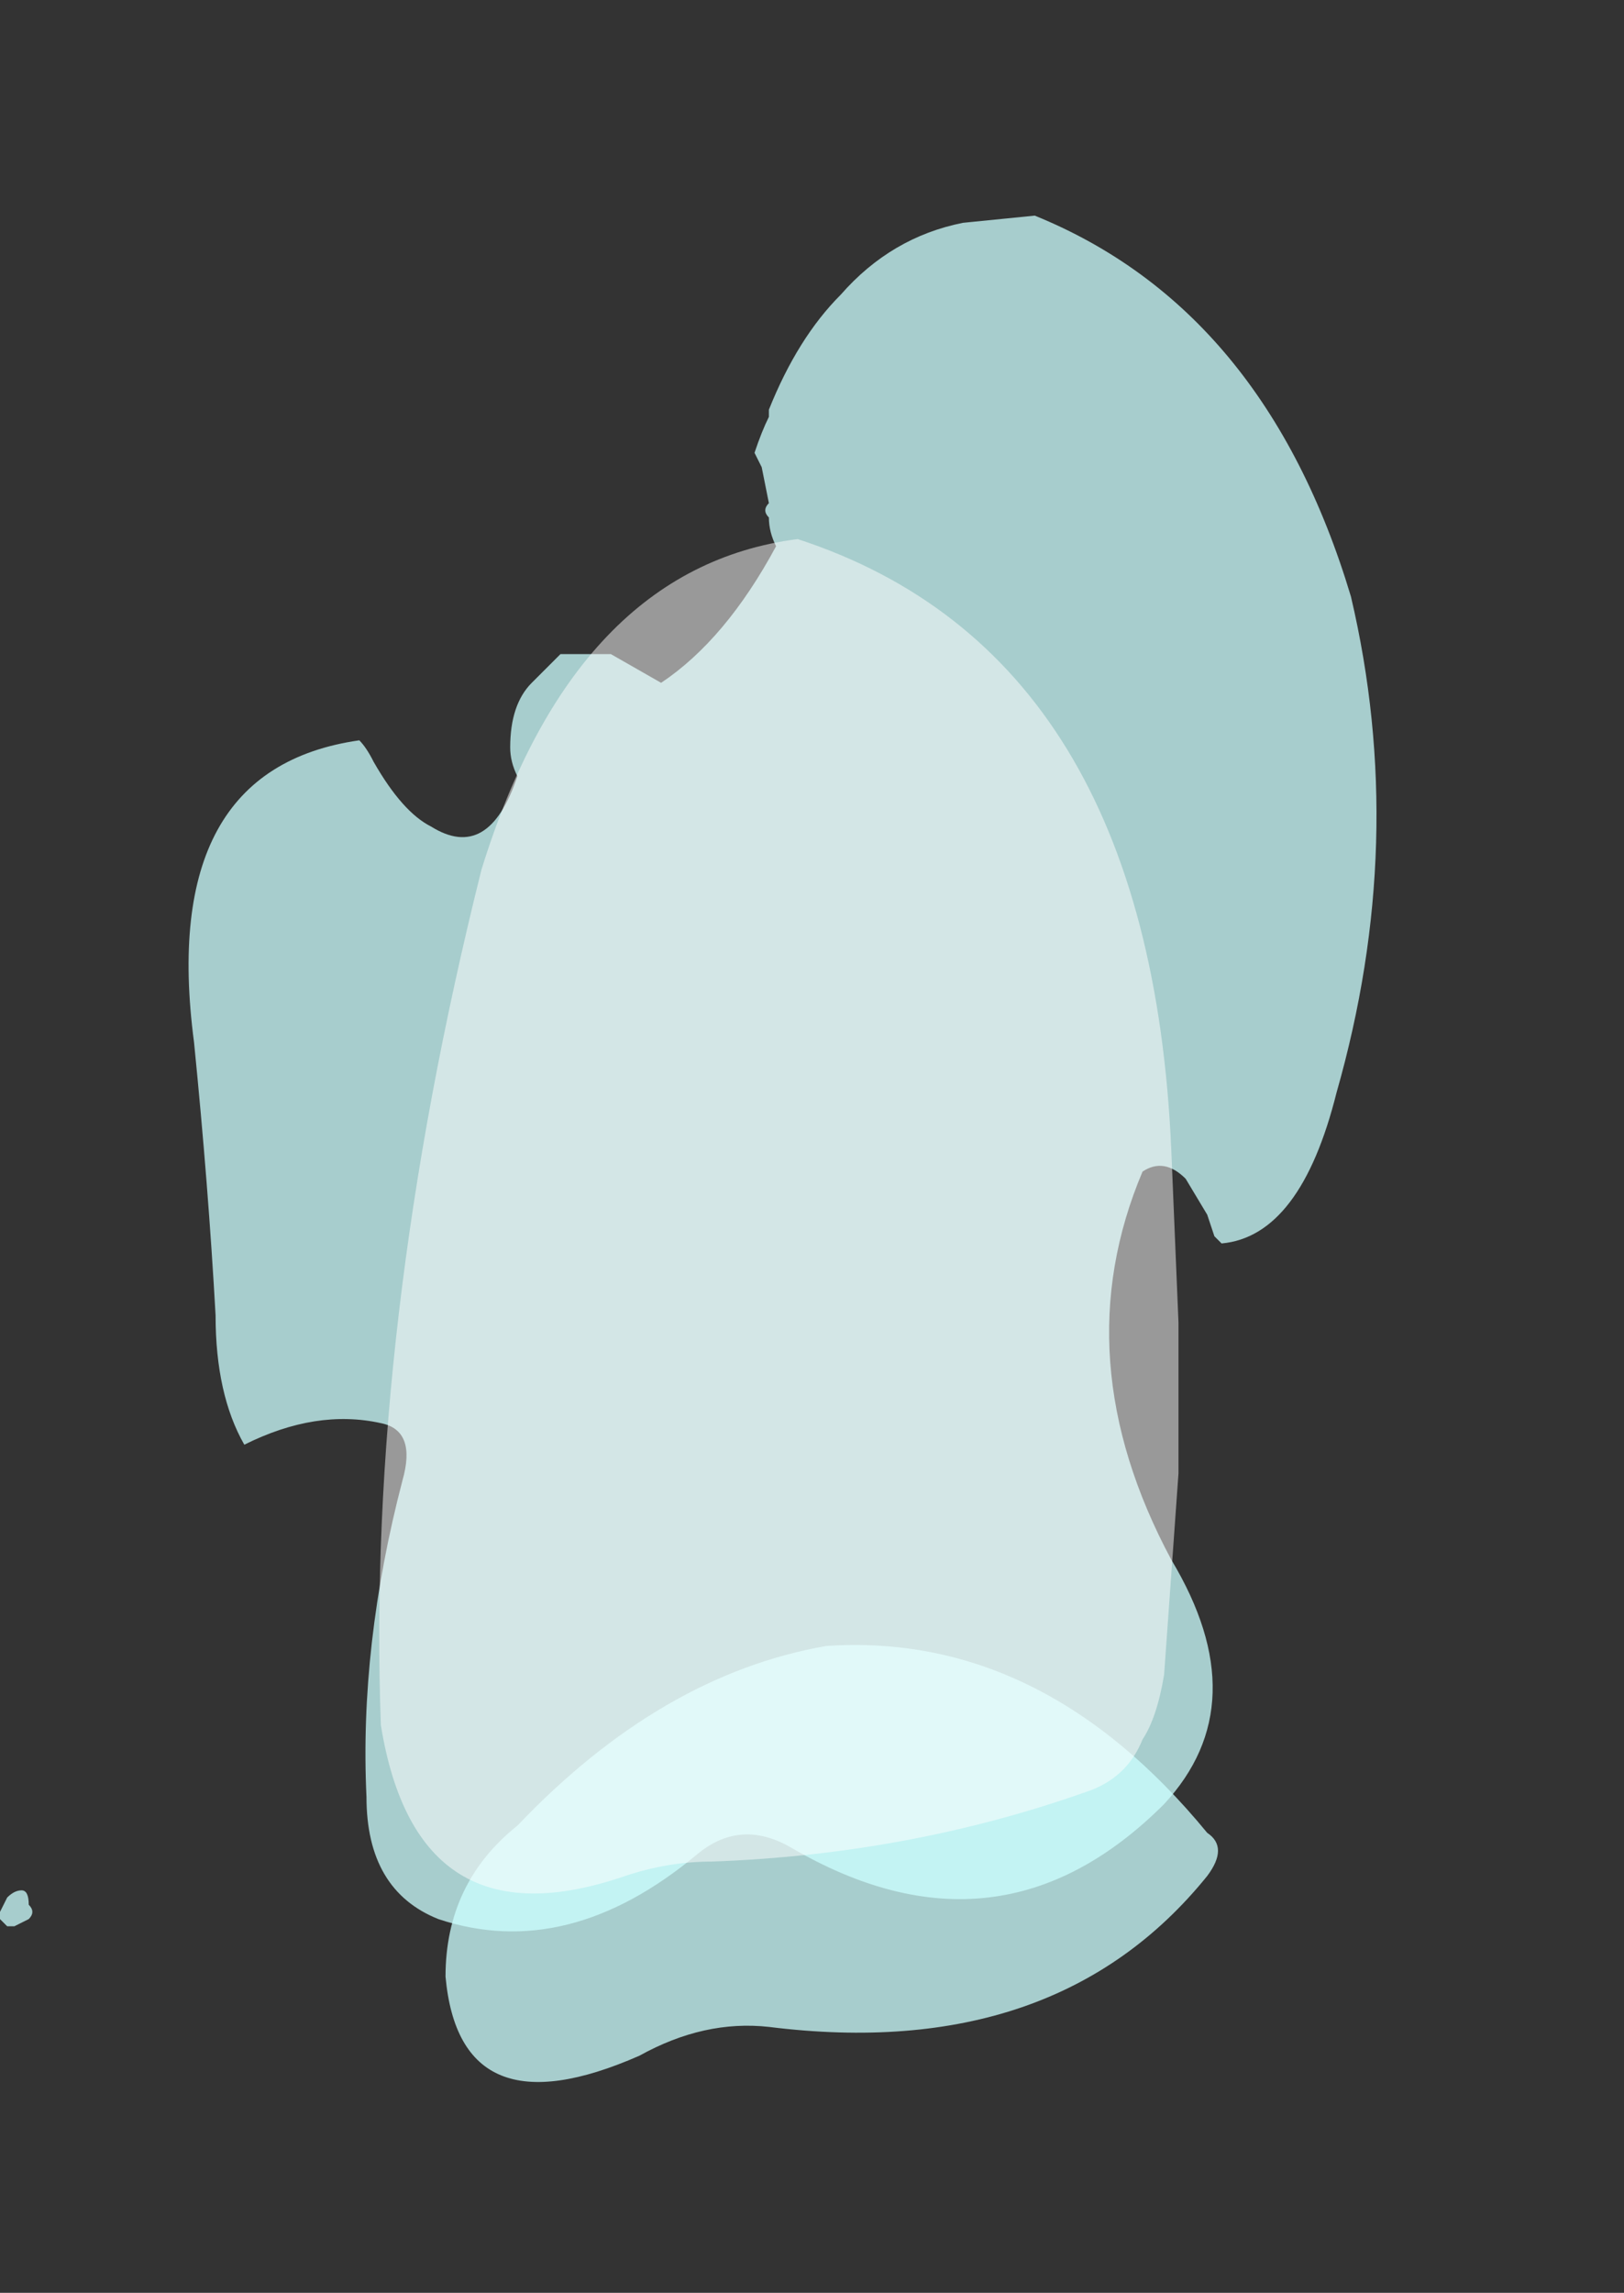 <?xml version="1.0" encoding="UTF-8" standalone="no"?>
<svg xmlns:ffdec="https://www.free-decompiler.com/flash" xmlns:xlink="http://www.w3.org/1999/xlink" ffdec:objectType="frame" height="111.65px" width="79.1px" xmlns="http://www.w3.org/2000/svg">
  <rect width="100%" height="100%" fill="#333333" stroke="none"/>
  <g transform="matrix(1.0, 0.0, 0.0, 1.0, 34.65, 79.1)">
    <use ffdec:characterId="249" height="13.0" transform="matrix(7.0, 0.0, 0.0, 7.0, -34.65, -68.6)" width="9.6" xlink:href="#shape0"/>
  </g>
  <defs>
    <g id="shape0" transform="matrix(1.0, 0.0, 0.0, 1.0, 4.95, 9.8)">
      <path d="M2.25 -9.8 Q3.85 -9.15 4.45 -7.15 4.85 -5.45 4.35 -3.7 4.1 -2.7 3.55 -2.65 L3.5 -2.7 3.45 -2.85 3.3 -3.1 Q3.15 -3.25 3.0 -3.15 2.45 -1.85 3.2 -0.45 3.8 0.55 3.15 1.25 2.0 2.4 0.55 1.55 0.2 1.35 -0.1 1.6 -1.0 2.35 -1.9 2.05 -2.4 1.85 -2.4 1.2 -2.45 0.15 -2.15 -1.0 -2.05 -1.35 -2.3 -1.4 -2.75 -1.5 -3.25 -1.25 -3.45 -1.6 -3.45 -2.15 -3.5 -3.05 -3.6 -4.05 -3.85 -5.95 -2.45 -6.15 -2.4 -6.1 -2.35 -6.0 -2.15 -5.65 -1.95 -5.55 -1.55 -5.3 -1.35 -5.9 -1.4 -6.0 -1.4 -6.1 -1.4 -6.4 -1.25 -6.55 L-1.05 -6.75 -0.7 -6.75 -0.35 -6.55 Q0.1 -6.85 0.45 -7.5 0.4 -7.6 0.4 -7.7 0.35 -7.75 0.4 -7.8 L0.35 -8.05 0.3 -8.15 Q0.35 -8.3 0.4 -8.4 L0.4 -8.45 Q0.6 -8.95 0.9 -9.25 1.25 -9.65 1.75 -9.75 L2.25 -9.8 M-4.75 1.95 Q-4.7 2.0 -4.75 2.05 L-4.85 2.1 -4.9 2.1 -4.95 2.05 -4.95 2.0 -4.9 1.9 Q-4.85 1.85 -4.8 1.85 -4.75 1.85 -4.75 1.95" fill="#ccfffe" fill-opacity="0.753" fill-rule="evenodd" stroke="none"/>
      <path d="M3.45 1.75 Q2.4 3.05 0.4 2.8 -0.05 2.75 -0.5 3.0 -1.75 3.55 -1.85 2.45 -1.85 1.8 -1.35 1.4 -0.35 0.35 0.8 0.15 2.3 0.05 3.45 1.45 3.6 1.55 3.45 1.75" fill="#ccfffe" fill-opacity="0.753" fill-rule="evenodd" stroke="none"/>
      <path d="M3.25 -1.05 L3.15 0.35 Q3.1 0.65 3.0 0.8 2.9 1.05 2.65 1.15 1.4 1.6 0.0 1.65 -0.3 1.65 -0.6 1.75 -2.05 2.25 -2.3 0.7 -2.4 -2.05 -1.6 -5.25 -0.95 -7.35 0.6 -7.55 3.05 -6.75 3.2 -3.3 L3.25 -2.1 3.25 -1.05" fill="#ffffff" fill-opacity="0.502" fill-rule="evenodd" stroke="none"/>
    </g>
  </defs>
</svg>
